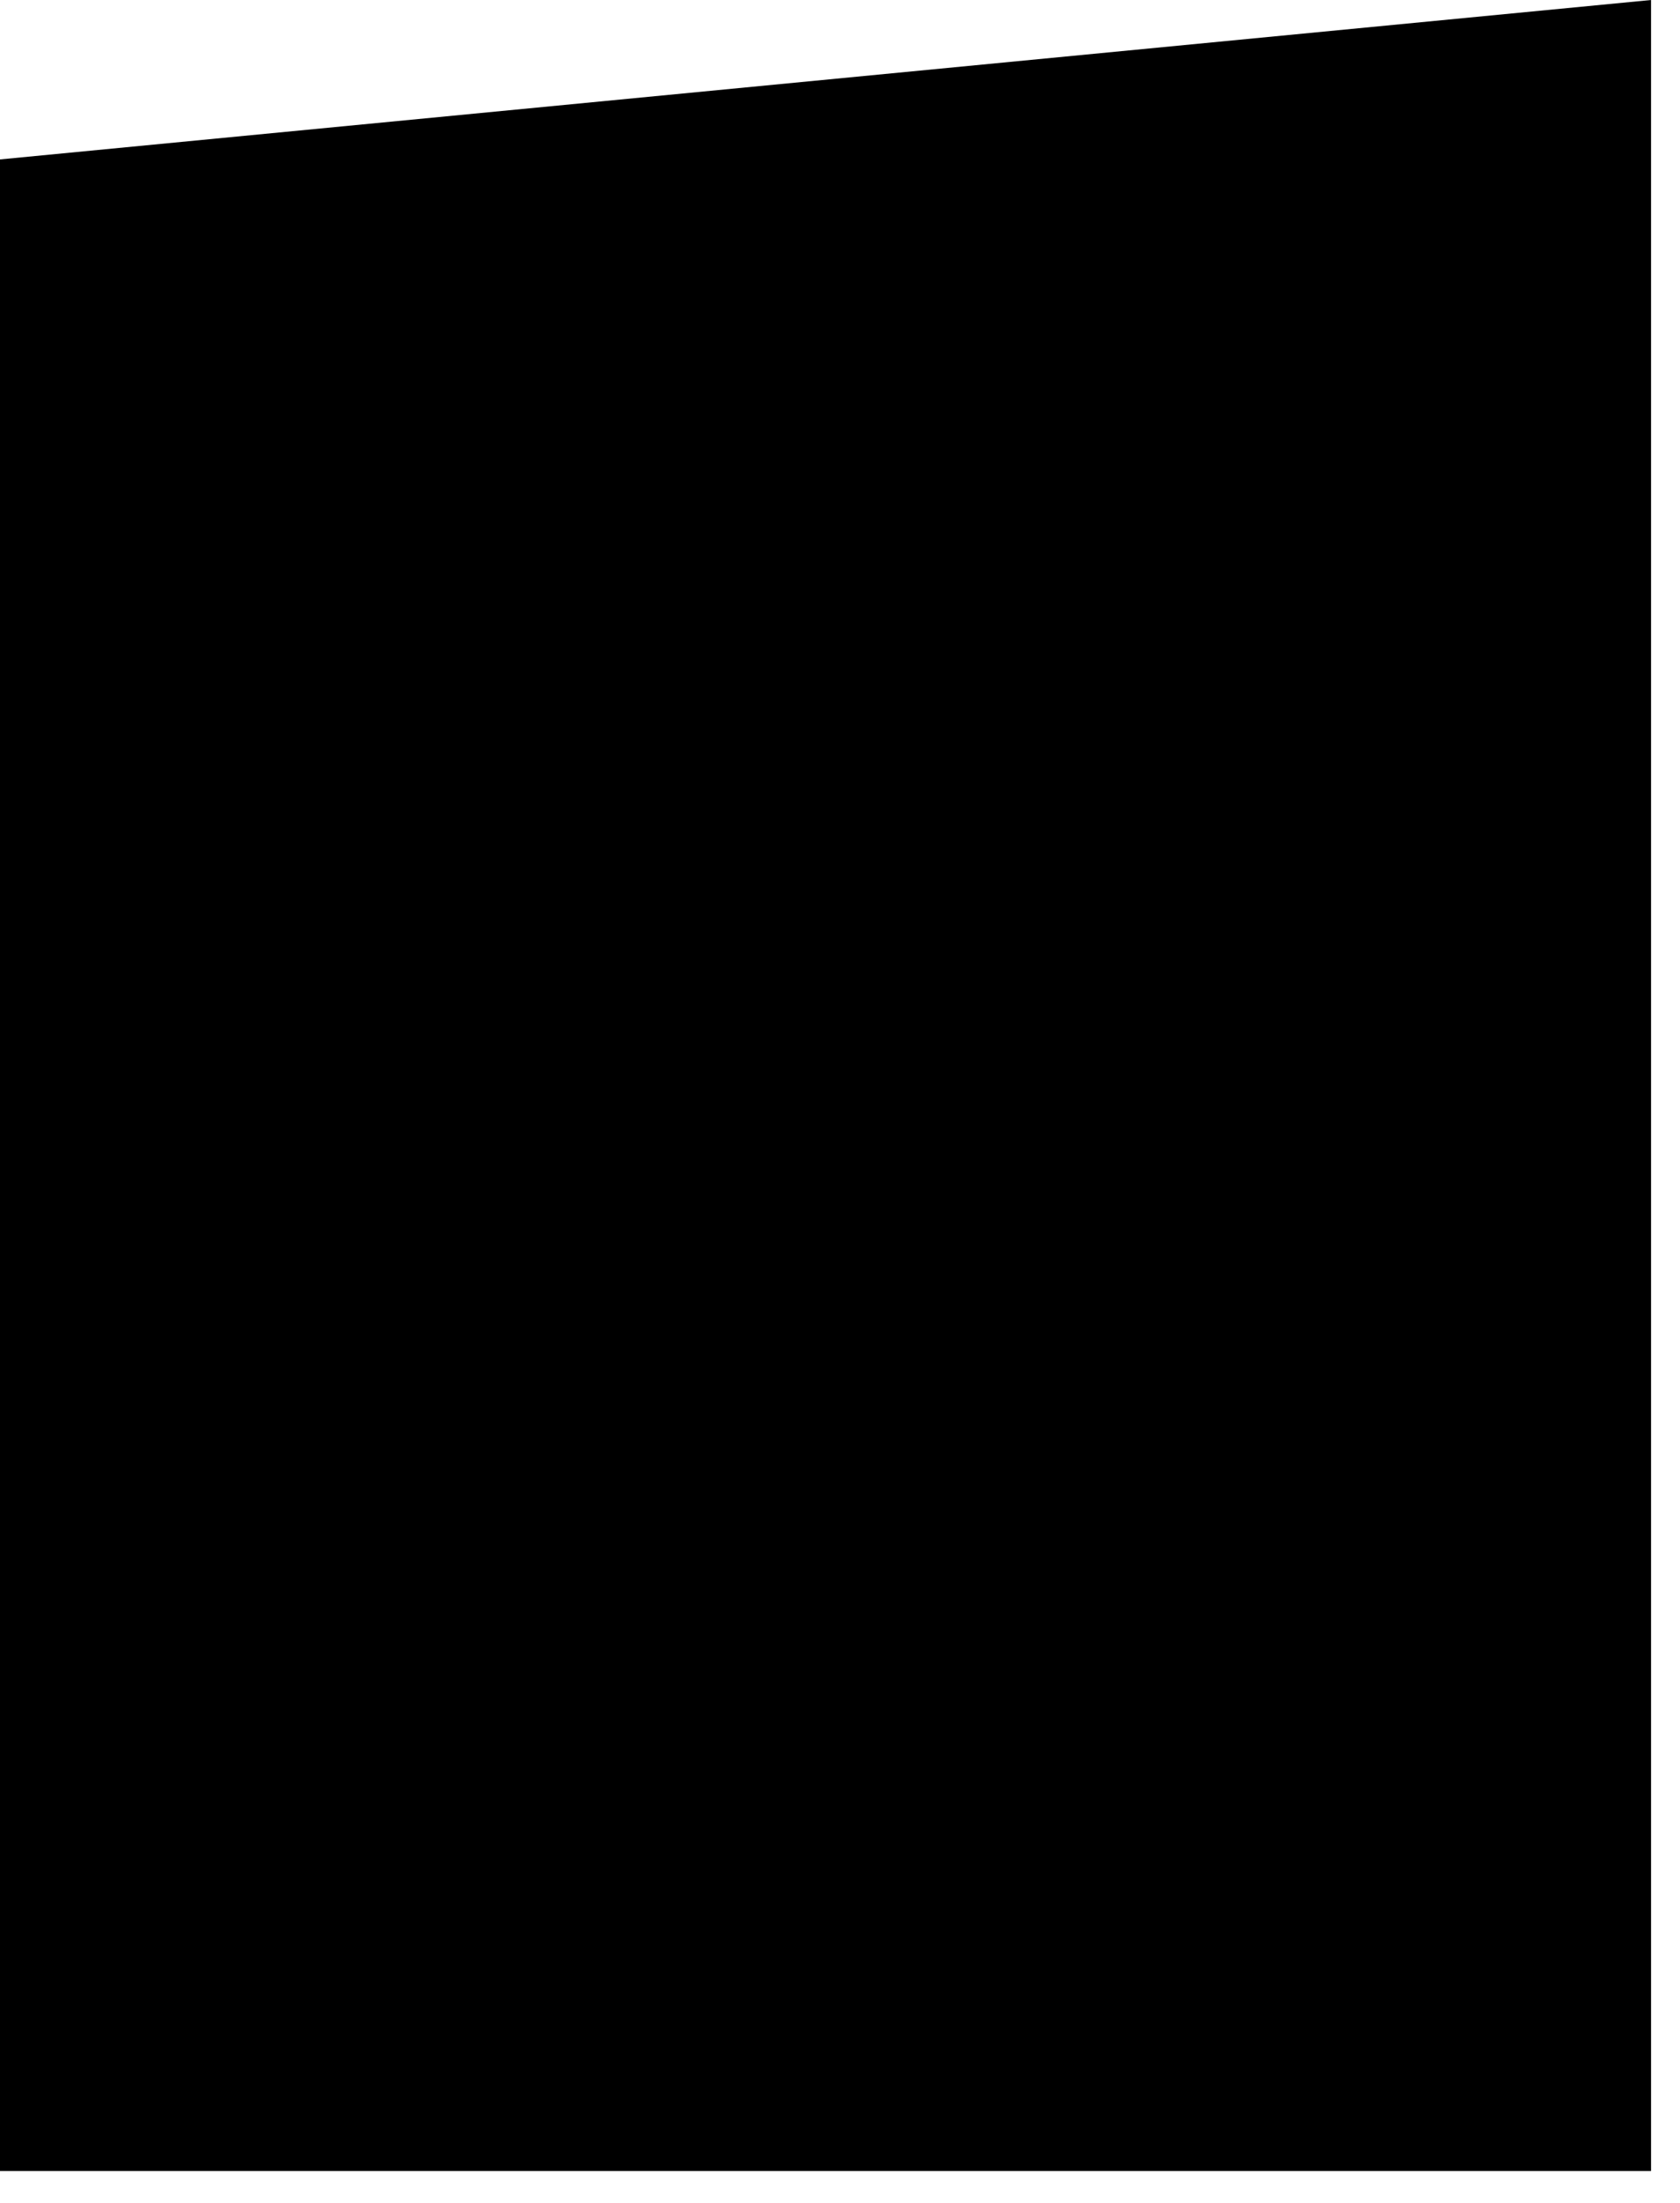 <?xml version="1.0" encoding="utf-8"?>
<svg version="1.1" id="Layer_1"
xmlns="http://www.w3.org/2000/svg"
xmlns:xlink="http://www.w3.org/1999/xlink"
xmlns:author="http://www.sothink.com"
width="29px" height="38px"
xml:space="preserve">
<g id="2182" transform="matrix(1, 0, 0, 1, 14.25, 6.2)">
<path style="fill:#000000;fill-opacity:1" d="M14.25,-6.2L14.25 31.25L-14.25 31.25L-14.25 -3.45L14.25 -6.2" />
</g>
</svg>
